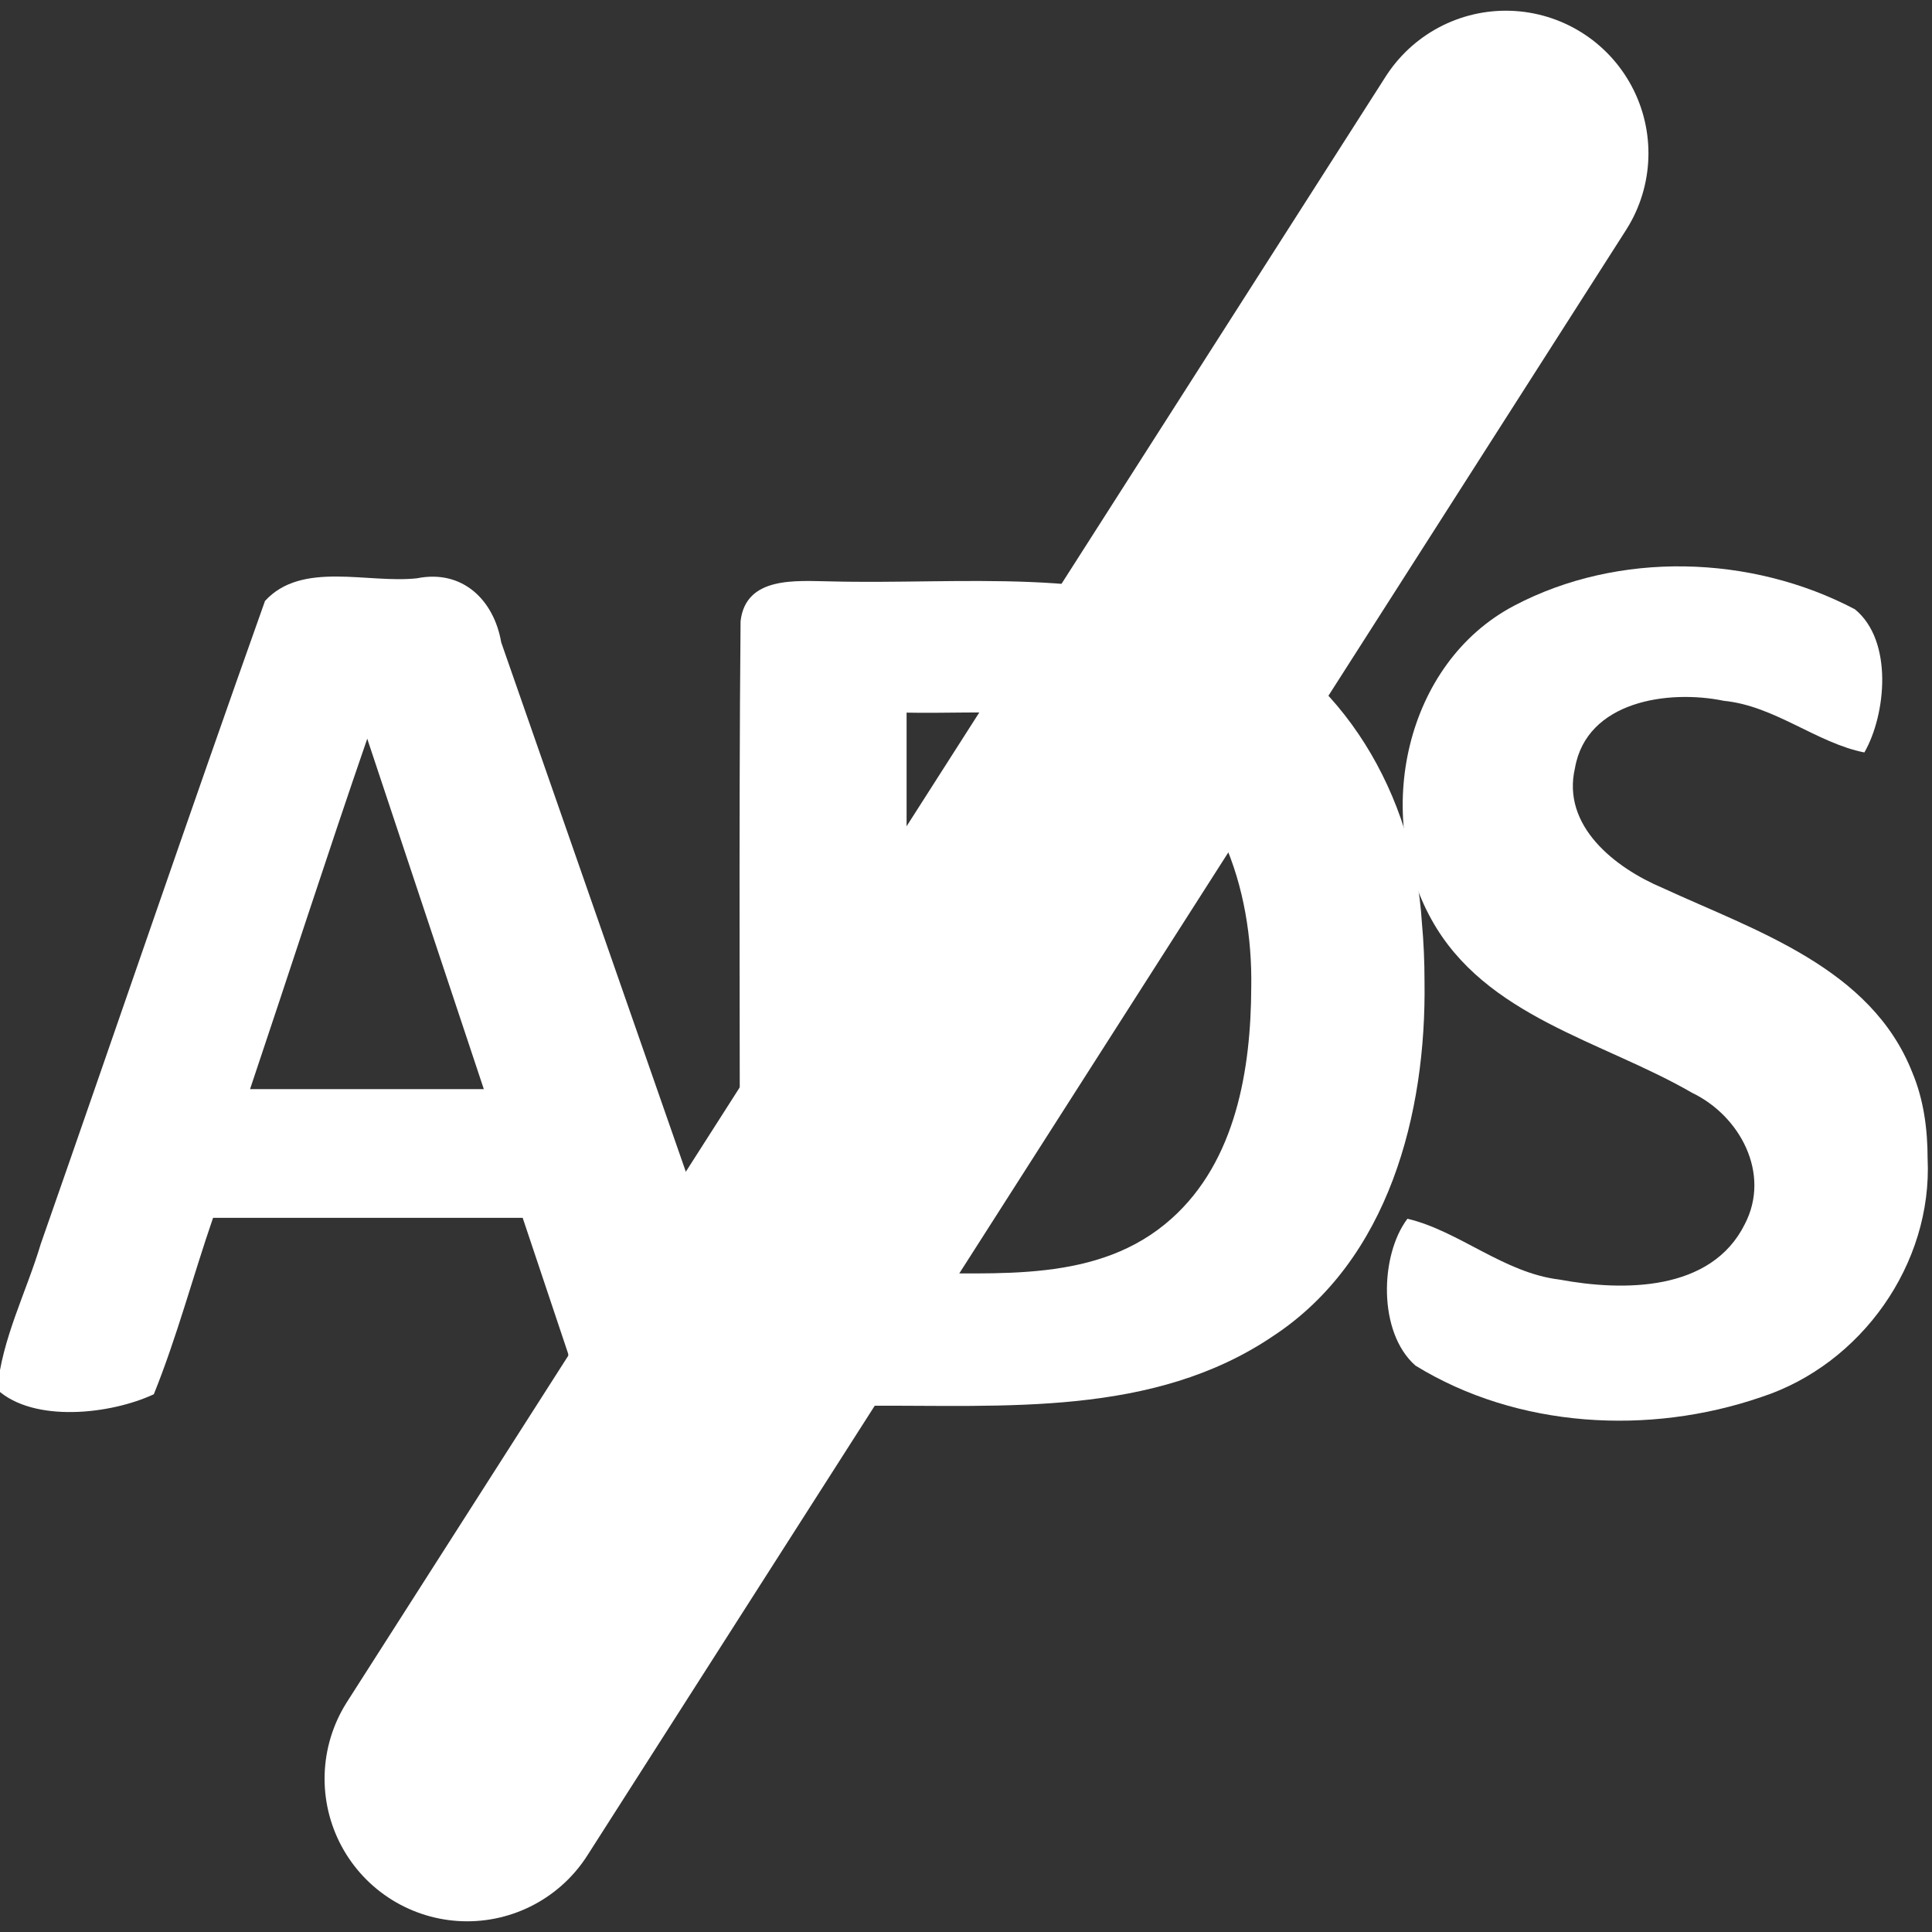<svg width="100" height="100" viewBox="0 0 26 26"><rect x="0" y="0" width="26" height="26" fill="#333333" stroke="none"/><defs><clipPath id="prefix__a" clipPathUnits="userSpaceOnUse"><path d="M0 0h1087.2v972H0z" clip-rule="evenodd"/></clipPath></defs><g clip-path="url(#prefix__a)" transform="matrix(.548 0 0 -.548 -71.666 125.016)"><g style="-inkscape-font-specification:Calibri-Bold" aria-label="ADS" font-weight="700" font-size="32.04" font-family="Calibri" fill="#fff"><path d="M149.09 195.143c1.01-1.784-1.251-1.724-2.418-1.619-1.033-.21-1.822.36-1.943 1.367l-1.116 3.334h-7.603c-.496-1.44-.886-2.924-1.455-4.333-1.063-.496-2.949-.706-3.844.113.11 1.243.712 2.389 1.068 3.58 1.841 5.261 3.638 10.538 5.506 15.788.903.99 2.52.424 3.732.557 1.128.225 1.892-.543 2.069-1.573l6.003-17.214zm-9.294 14.847c-.98-2.839-1.915-5.741-2.878-8.605h5.741l-2.863 8.605z"/><path d="M165.76 204.03c.047-3.231-.873-6.842-3.724-8.713-2.94-1.987-6.599-1.687-9.979-1.707-.923.08-1.948-.218-2.77.297-.58.77-.262 1.802-.345 2.703.015 5.422-.028 10.845.022 16.265.126 1.117 1.376.99 2.204.979 3.242-.083 6.63.373 9.68-.993 2.923-1.223 4.658-4.306 4.847-7.382.045-.482.065-.966.065-1.45zm-4.255-.142c.041 2.393-.804 5.151-3.187 6.163-1.652.771-3.51.542-5.277.58v-13.767c2.222.026 4.716-.265 6.507 1.342 1.582 1.413 1.95 3.668 1.957 5.682z"/><path d="M178.115 199.68c.122-2.59-1.632-5.057-4.085-5.857-2.751-.947-5.992-.767-8.493.773-.925.813-.873 2.71-.196 3.606 1.267-.3 2.365-1.33 3.733-1.494 1.569-.292 3.727-.297 4.551 1.36.647 1.244-.12 2.663-1.293 3.226-2.204 1.278-5.08 1.862-6.404 4.262-1.424 2.561-.657 6.286 2.035 7.702 2.563 1.349 5.819 1.251 8.365-.088.95-.774.765-2.592.234-3.517-1.171.232-2.198 1.144-3.45 1.268-1.366.282-3.367-.006-3.656-1.647-.336-1.43.988-2.457 2.15-2.948 2.297-1.058 5.123-1.962 6.134-4.534.28-.666.375-1.394.375-2.112z"/></g></g><path d="M20.265 2.063L6.287 23.937 20.265 2.063z" fill="none" stroke="#fff" stroke-width="3.838" stroke-linecap="round" stroke-linejoin="round" stroke-miterlimit="10"/></svg>